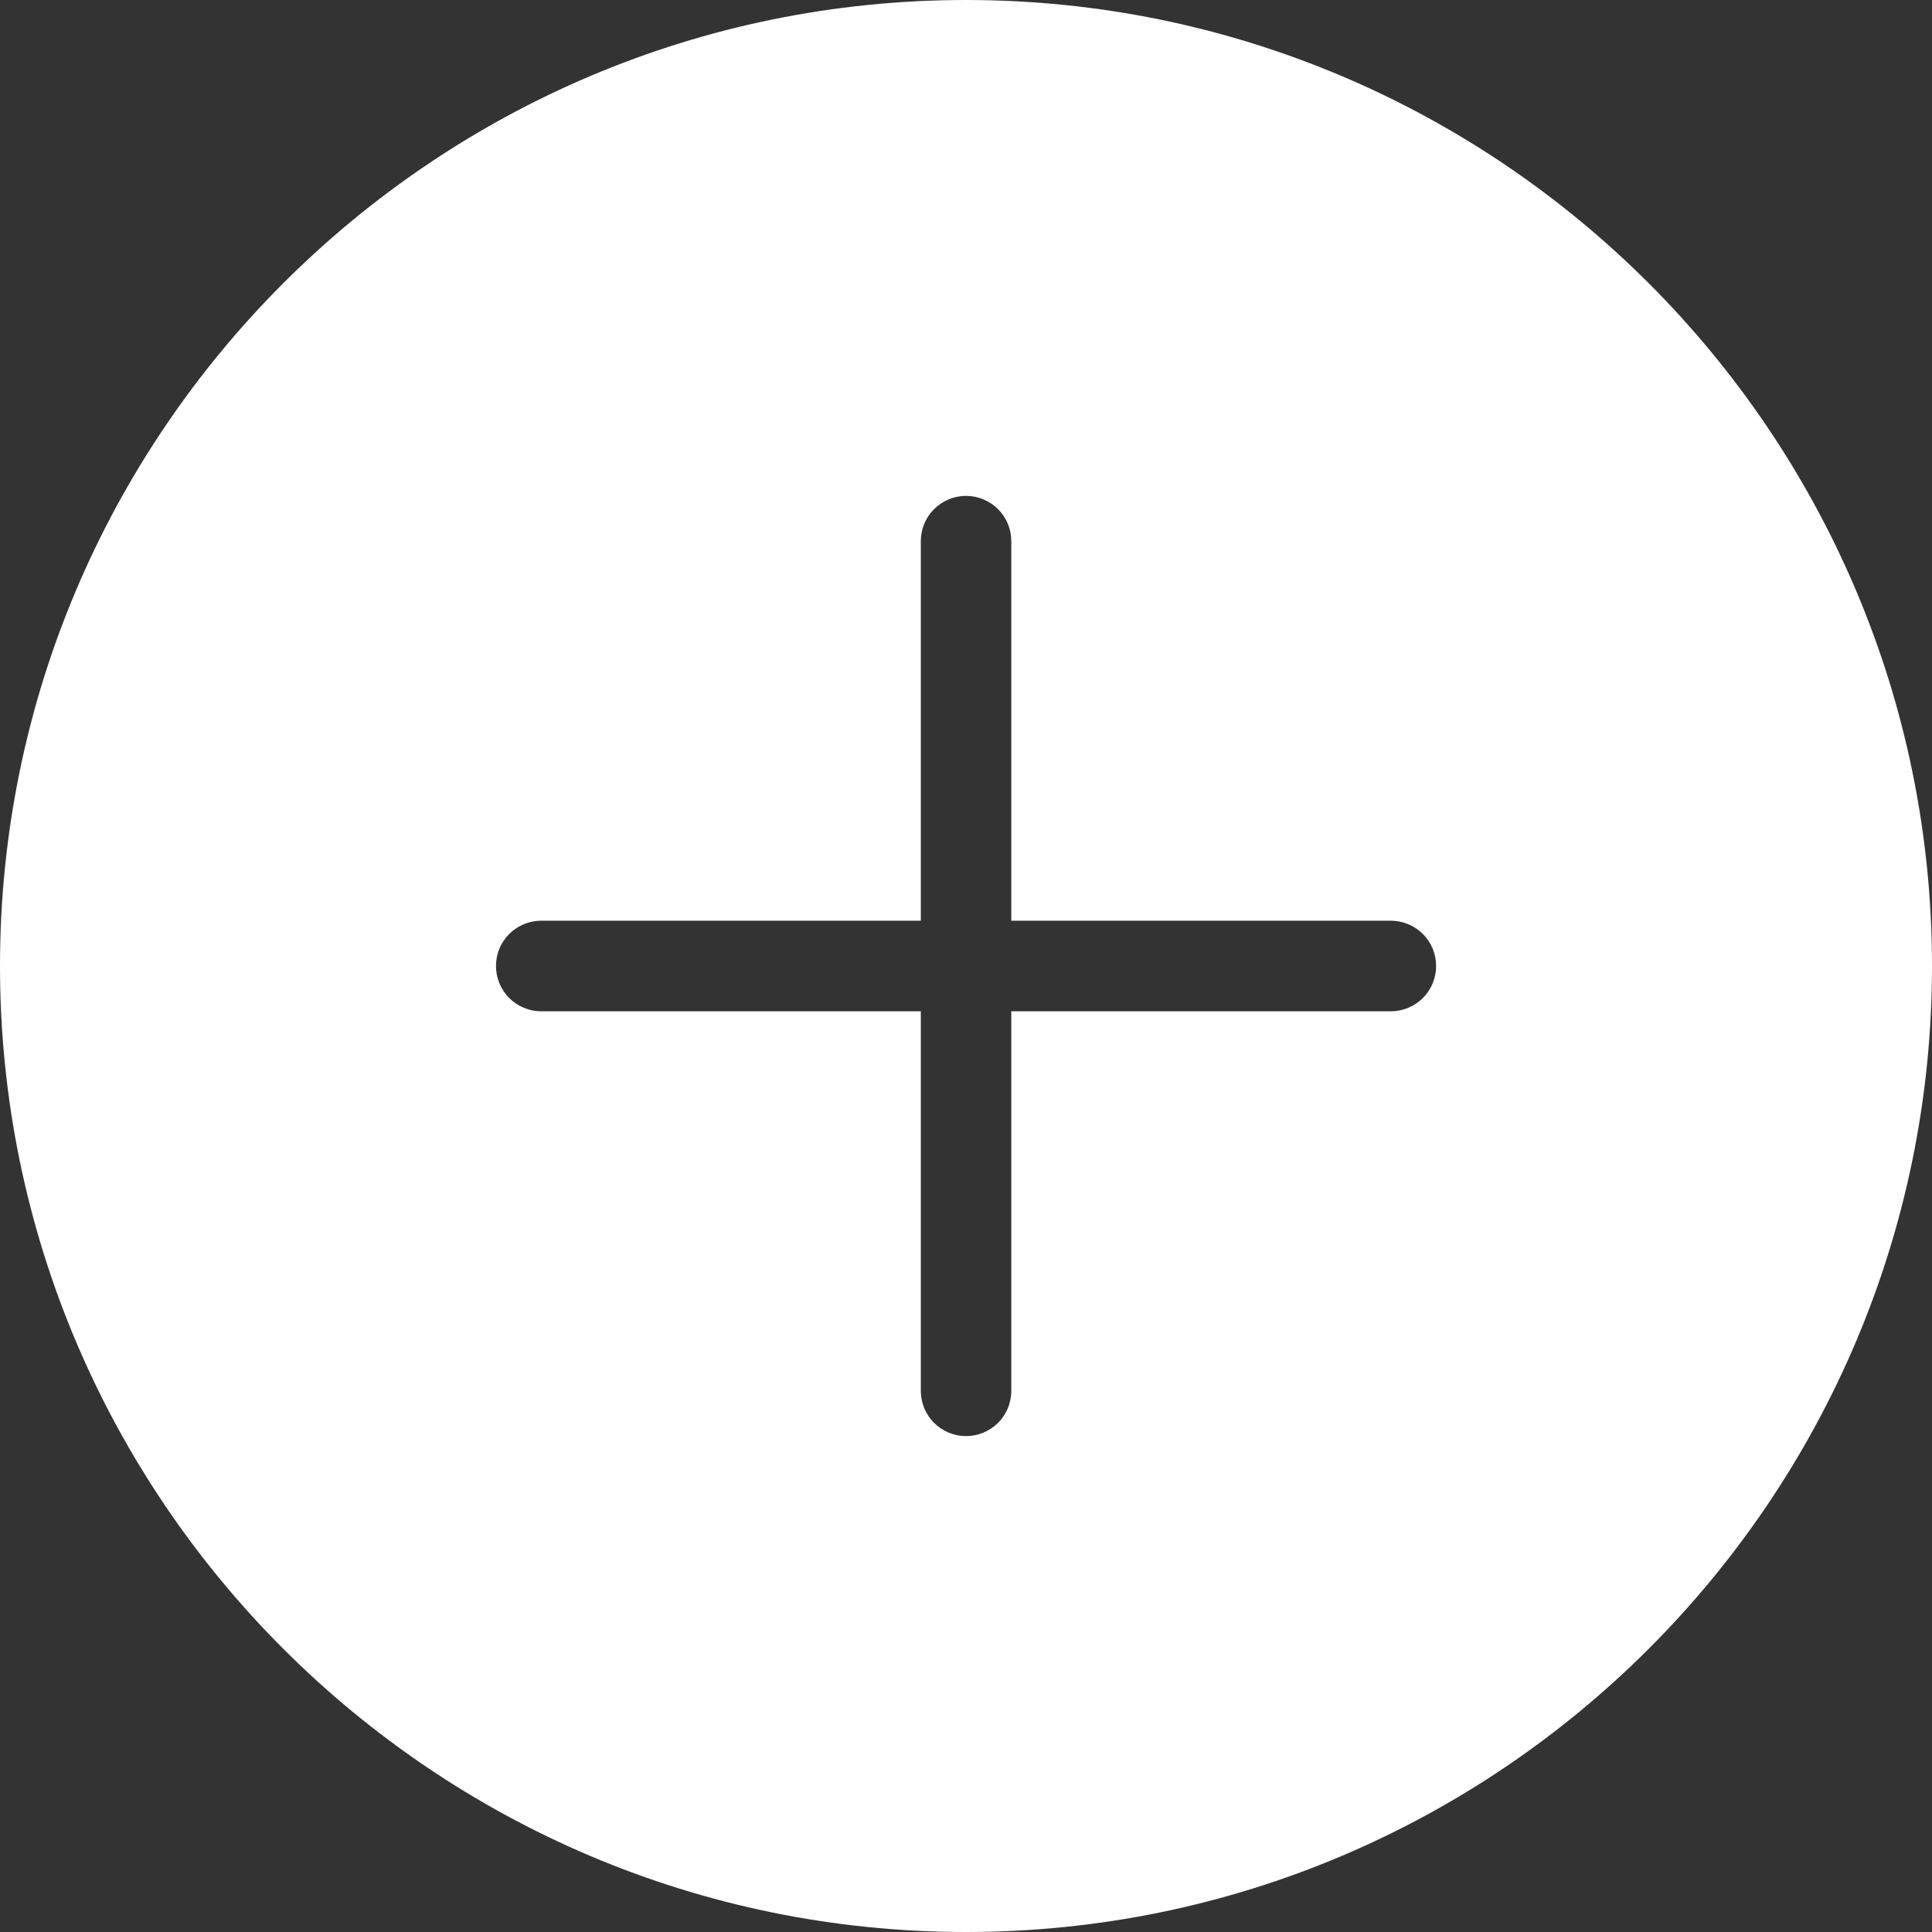 <svg width="18" height="18" viewBox="0 0 18 18" fill="none" xmlns="http://www.w3.org/2000/svg">
    <rect x="0" y="0" width="18" height="18" fill="#333333" stroke="none"/>
    <path fill-rule="evenodd" clip-rule="evenodd"
        d="M13.38 9C13.38 9.112 13.336 9.219 13.257 9.298C13.178 9.377 13.07 9.422 12.959 9.422H9.422V12.958C9.422 13.07 9.378 13.177 9.299 13.256C9.22 13.335 9.112 13.38 9 13.38C8.889 13.38 8.781 13.335 8.702 13.256C8.623 13.177 8.579 13.07 8.579 12.958V9.422H5.042C4.931 9.422 4.823 9.377 4.744 9.298C4.665 9.219 4.621 9.112 4.621 9C4.621 8.888 4.665 8.781 4.744 8.702C4.823 8.623 4.931 8.578 5.042 8.578H8.579V5.042C8.579 4.93 8.623 4.823 8.702 4.744C8.781 4.665 8.889 4.62 9 4.62C9.112 4.62 9.22 4.665 9.299 4.744C9.378 4.823 9.422 4.93 9.422 5.042V8.578H12.959C13.07 8.578 13.178 8.623 13.257 8.702C13.336 8.781 13.38 8.888 13.38 9H13.38ZM9 0C4.037 0 0 4.037 0 9C0 13.963 4.037 18 9 18C13.963 18 18 13.963 18 9C18 4.037 13.963 0 9 0Z"
        fill="white" />
</svg>
